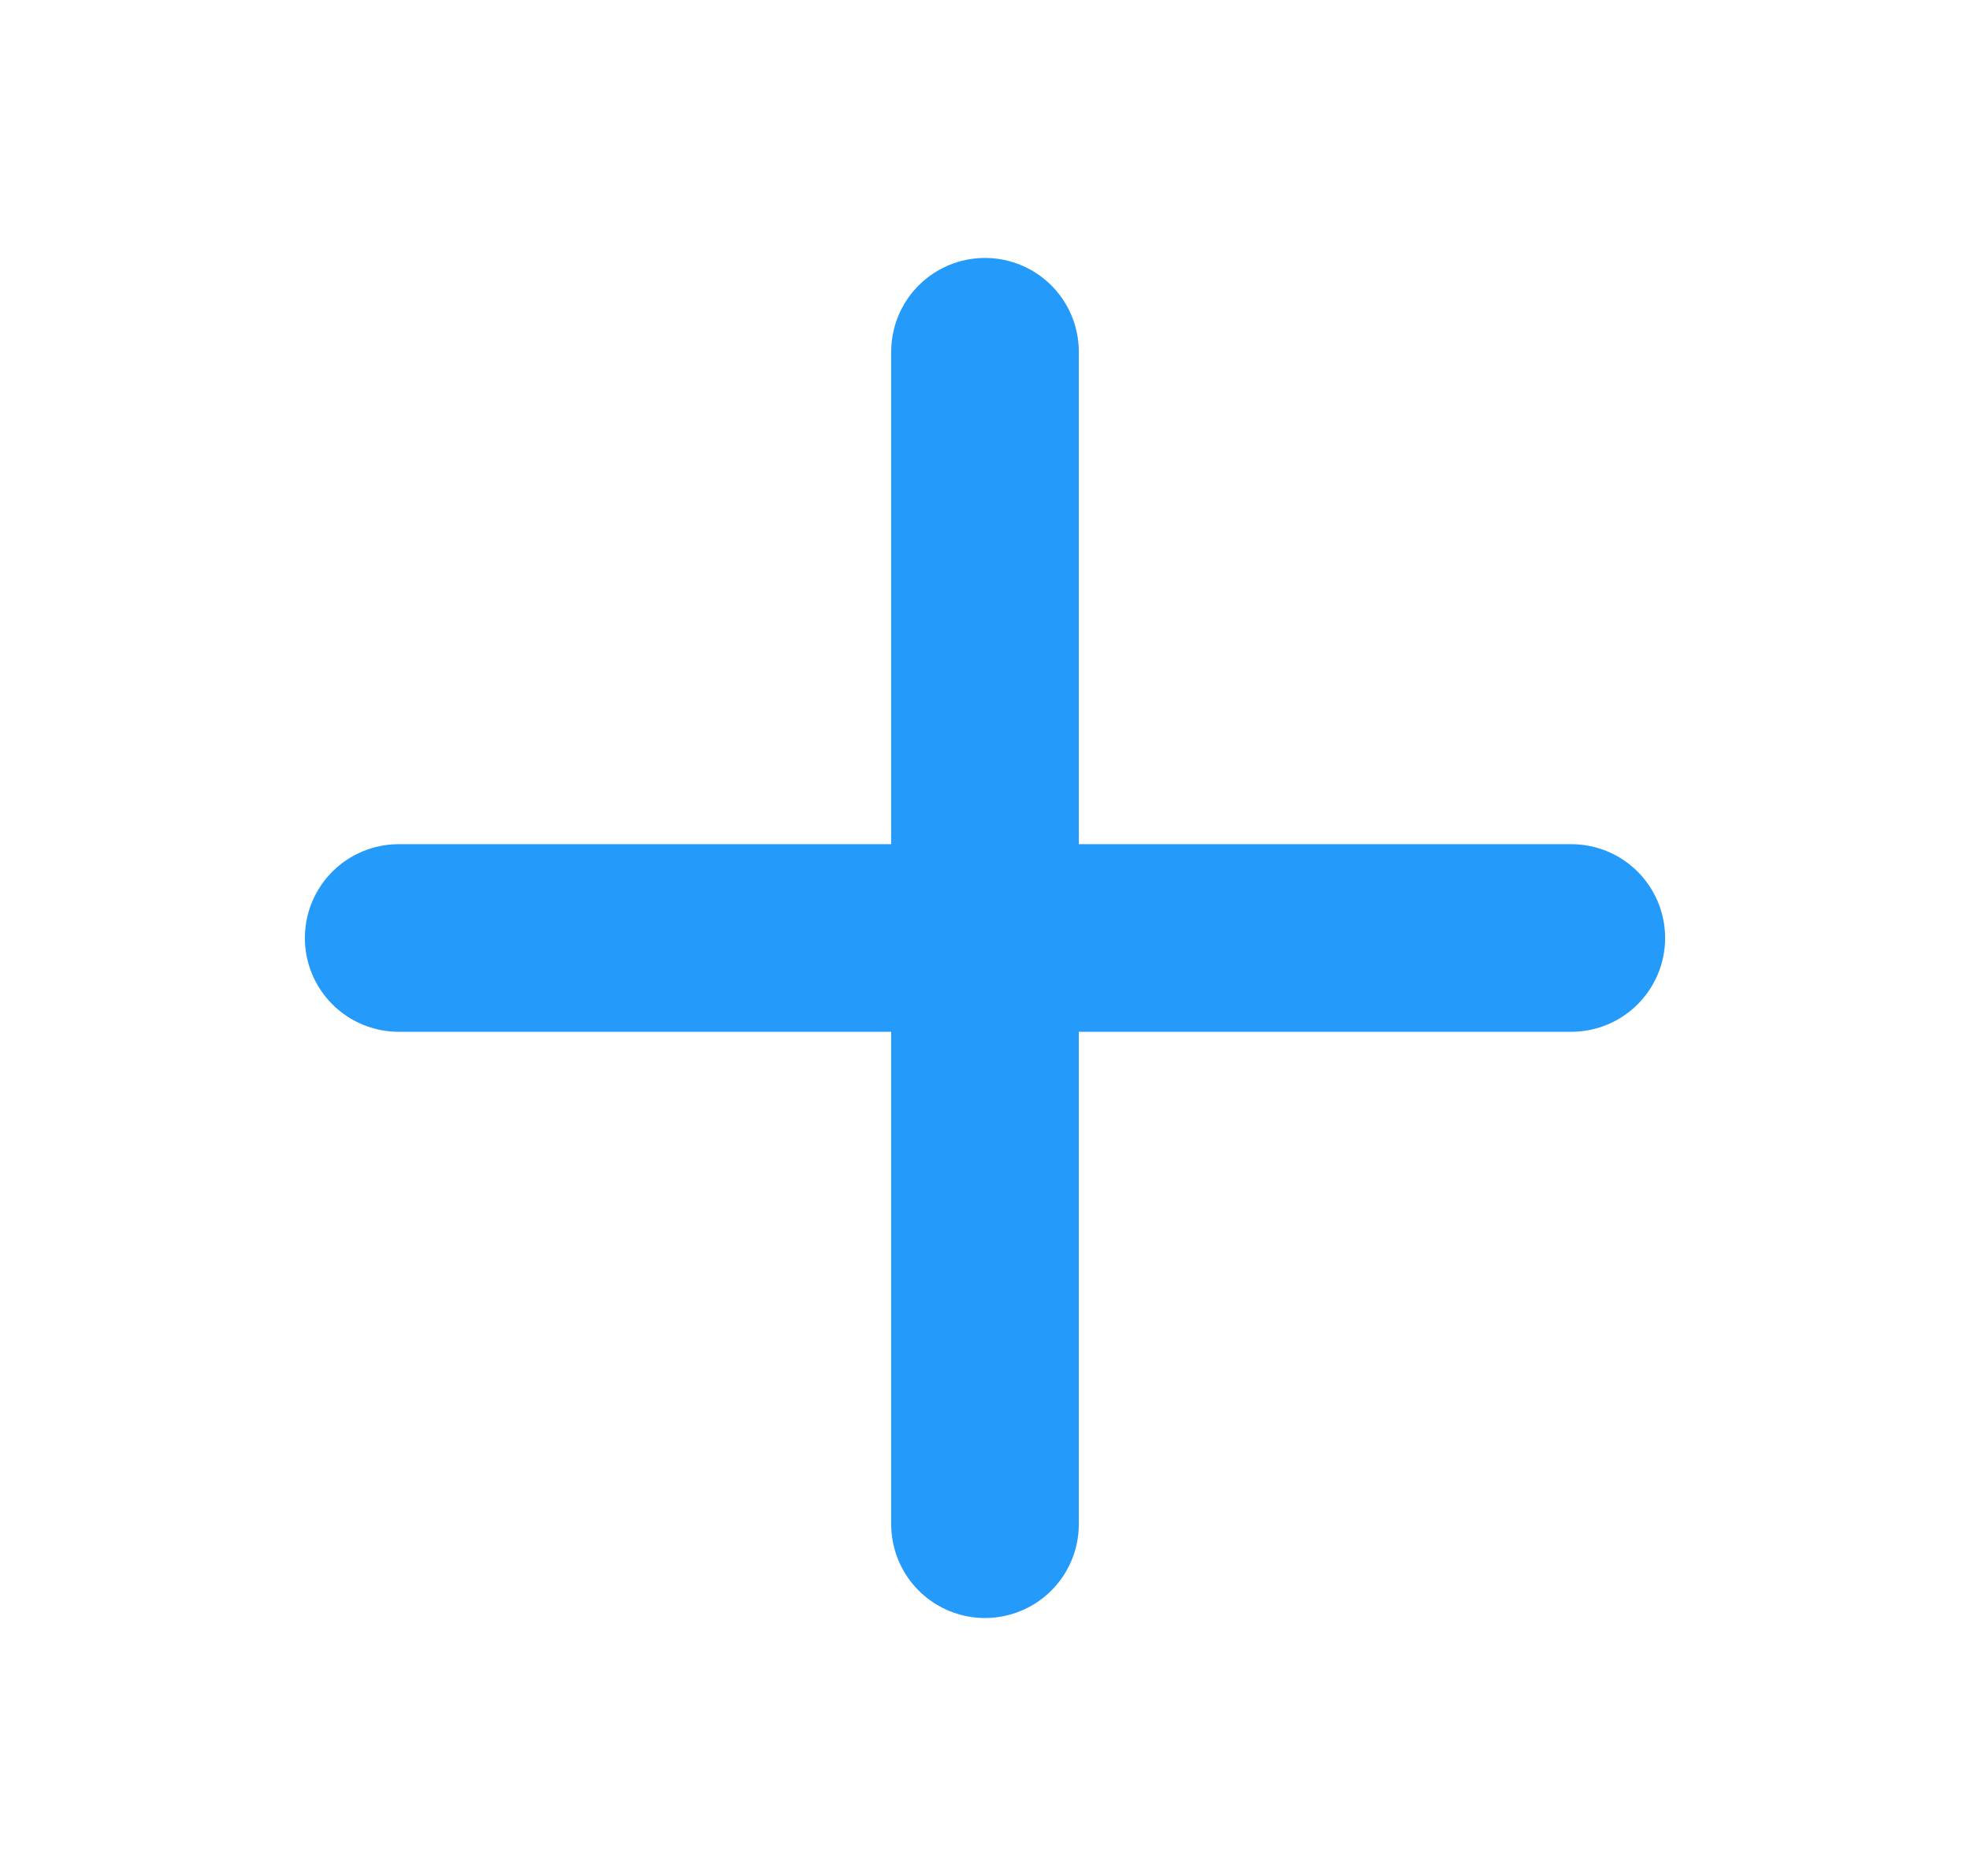 <svg xmlns="http://www.w3.org/2000/svg" width="21" height="20" viewBox="0 0 21 20" fill="none">
  <path d="M10.5 3.75V16.25M16.75 10H4.25" stroke="#249AFB" stroke-width="2" stroke-linecap="round" stroke-linejoin="round"/>
</svg>